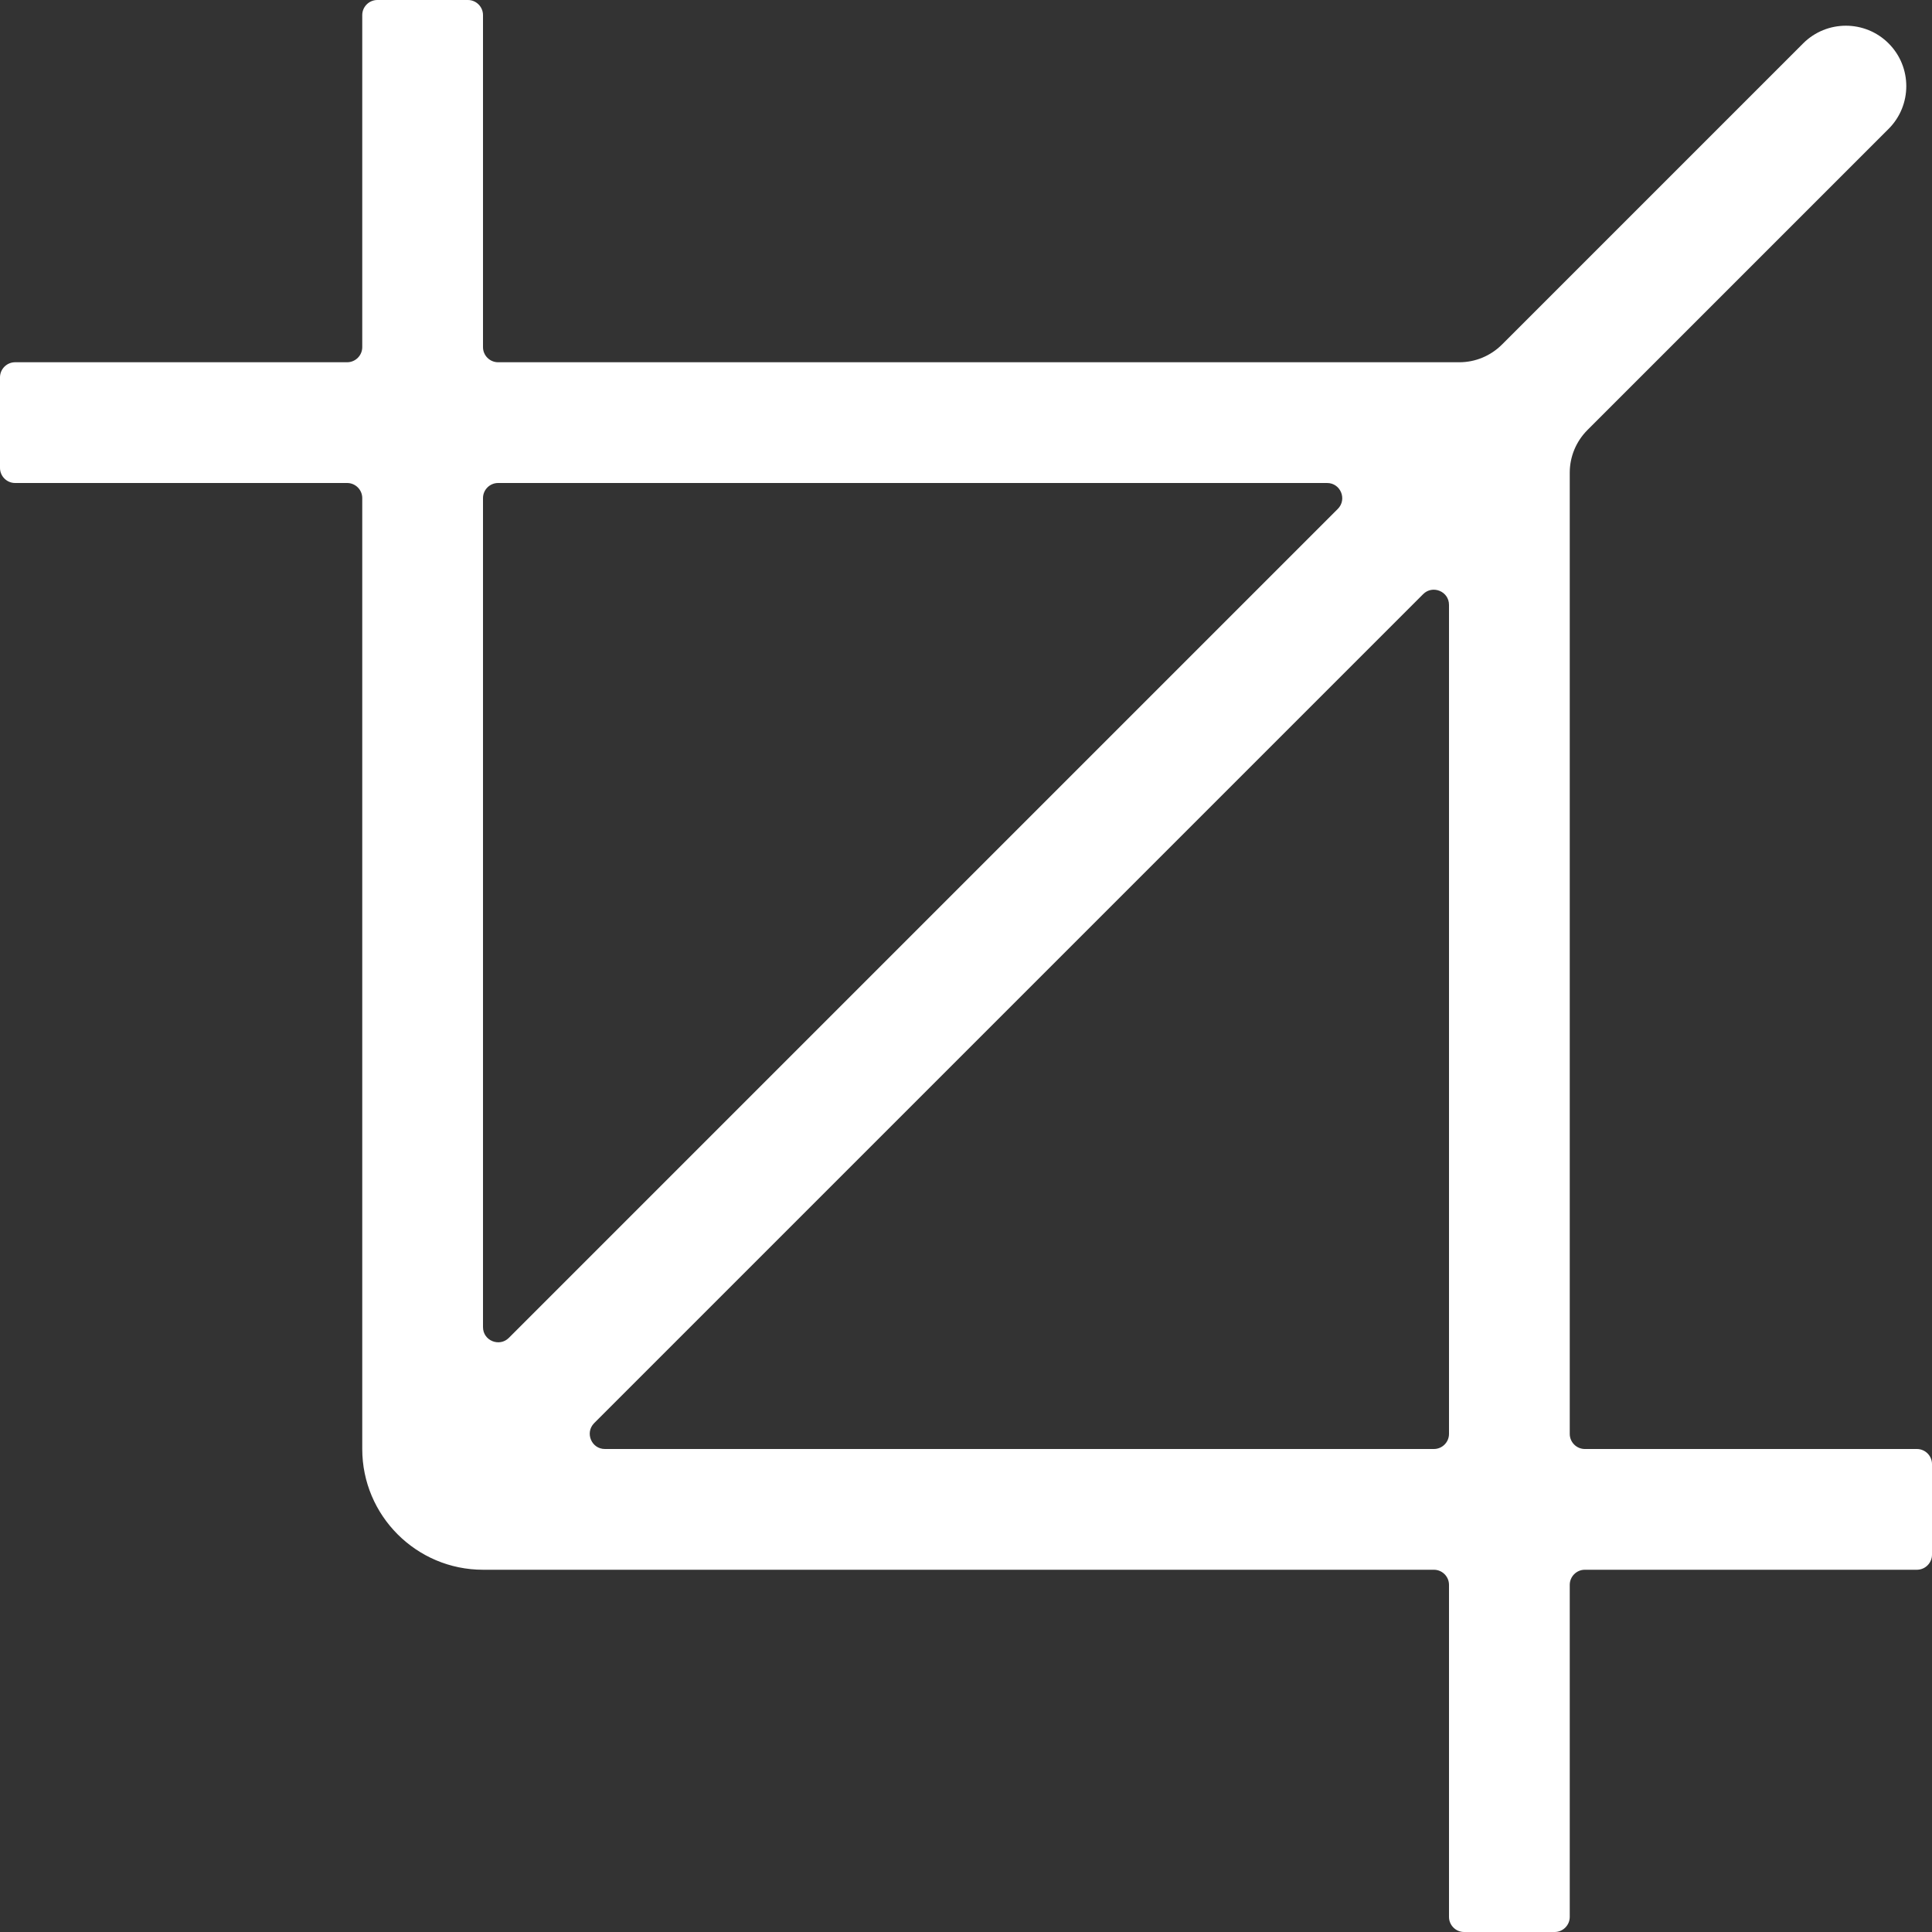 <?xml version="1.0" standalone="no"?><!DOCTYPE svg PUBLIC "-//W3C//DTD SVG 1.1//EN" "http://www.w3.org/Graphics/SVG/1.1/DTD/svg11.dtd"><svg t="1638281477706" class="icon" viewBox="0 0 1024 1024" version="1.1" xmlns="http://www.w3.org/2000/svg" p-id="13108" xmlns:xlink="http://www.w3.org/1999/xlink" width="200" height="200"><rect x="0" y="0" width="1024" height="1024" fill="#333333" stroke="none"/><defs><style type="text/css"></style></defs><path d="M832 760V250.5c0-8.5 3.4-16.6 9.4-22.6L1001 68.3c12.5-12.5 12.5-32.8 0-45.3s-32.8-12.5-45.3 0L796.1 182.6c-6 6-14.1 9.4-22.6 9.4H264c-4.4 0-8-3.6-8-8V8c0-4.4-3.6-8-8-8h-48c-4.4 0-8 3.6-8 8v176c0 4.4-3.6 8-8 8H8c-4.4 0-8 3.6-8 8v48c0 4.4 3.6 8 8 8h176c4.4 0 8 3.6 8 8v504c0 35.3 28.7 64 64 64h504c4.4 0 8 3.6 8 8v176c0 4.4 3.6 8 8 8h48c4.4 0 8-3.6 8-8V840c0-4.4 3.6-8 8-8h176c4.4 0 8-3.6 8-8v-48c0-4.4-3.6-8-8-8H840c-4.4 0-8-3.6-8-8zM264 256h439.4c7.1 0 10.7 8.6 5.7 13.7L269.7 709.1c-5 5-13.7 1.5-13.7-5.7V264c0-4.4 3.6-8 8-8z m496 512H320.6c-7.1 0-10.7-8.6-5.7-13.7l439.4-439.4c5-5 13.7-1.5 13.7 5.7V760c0 4.4-3.6 8-8 8z" p-id="13109" fill="#ffffff"></path></svg>
